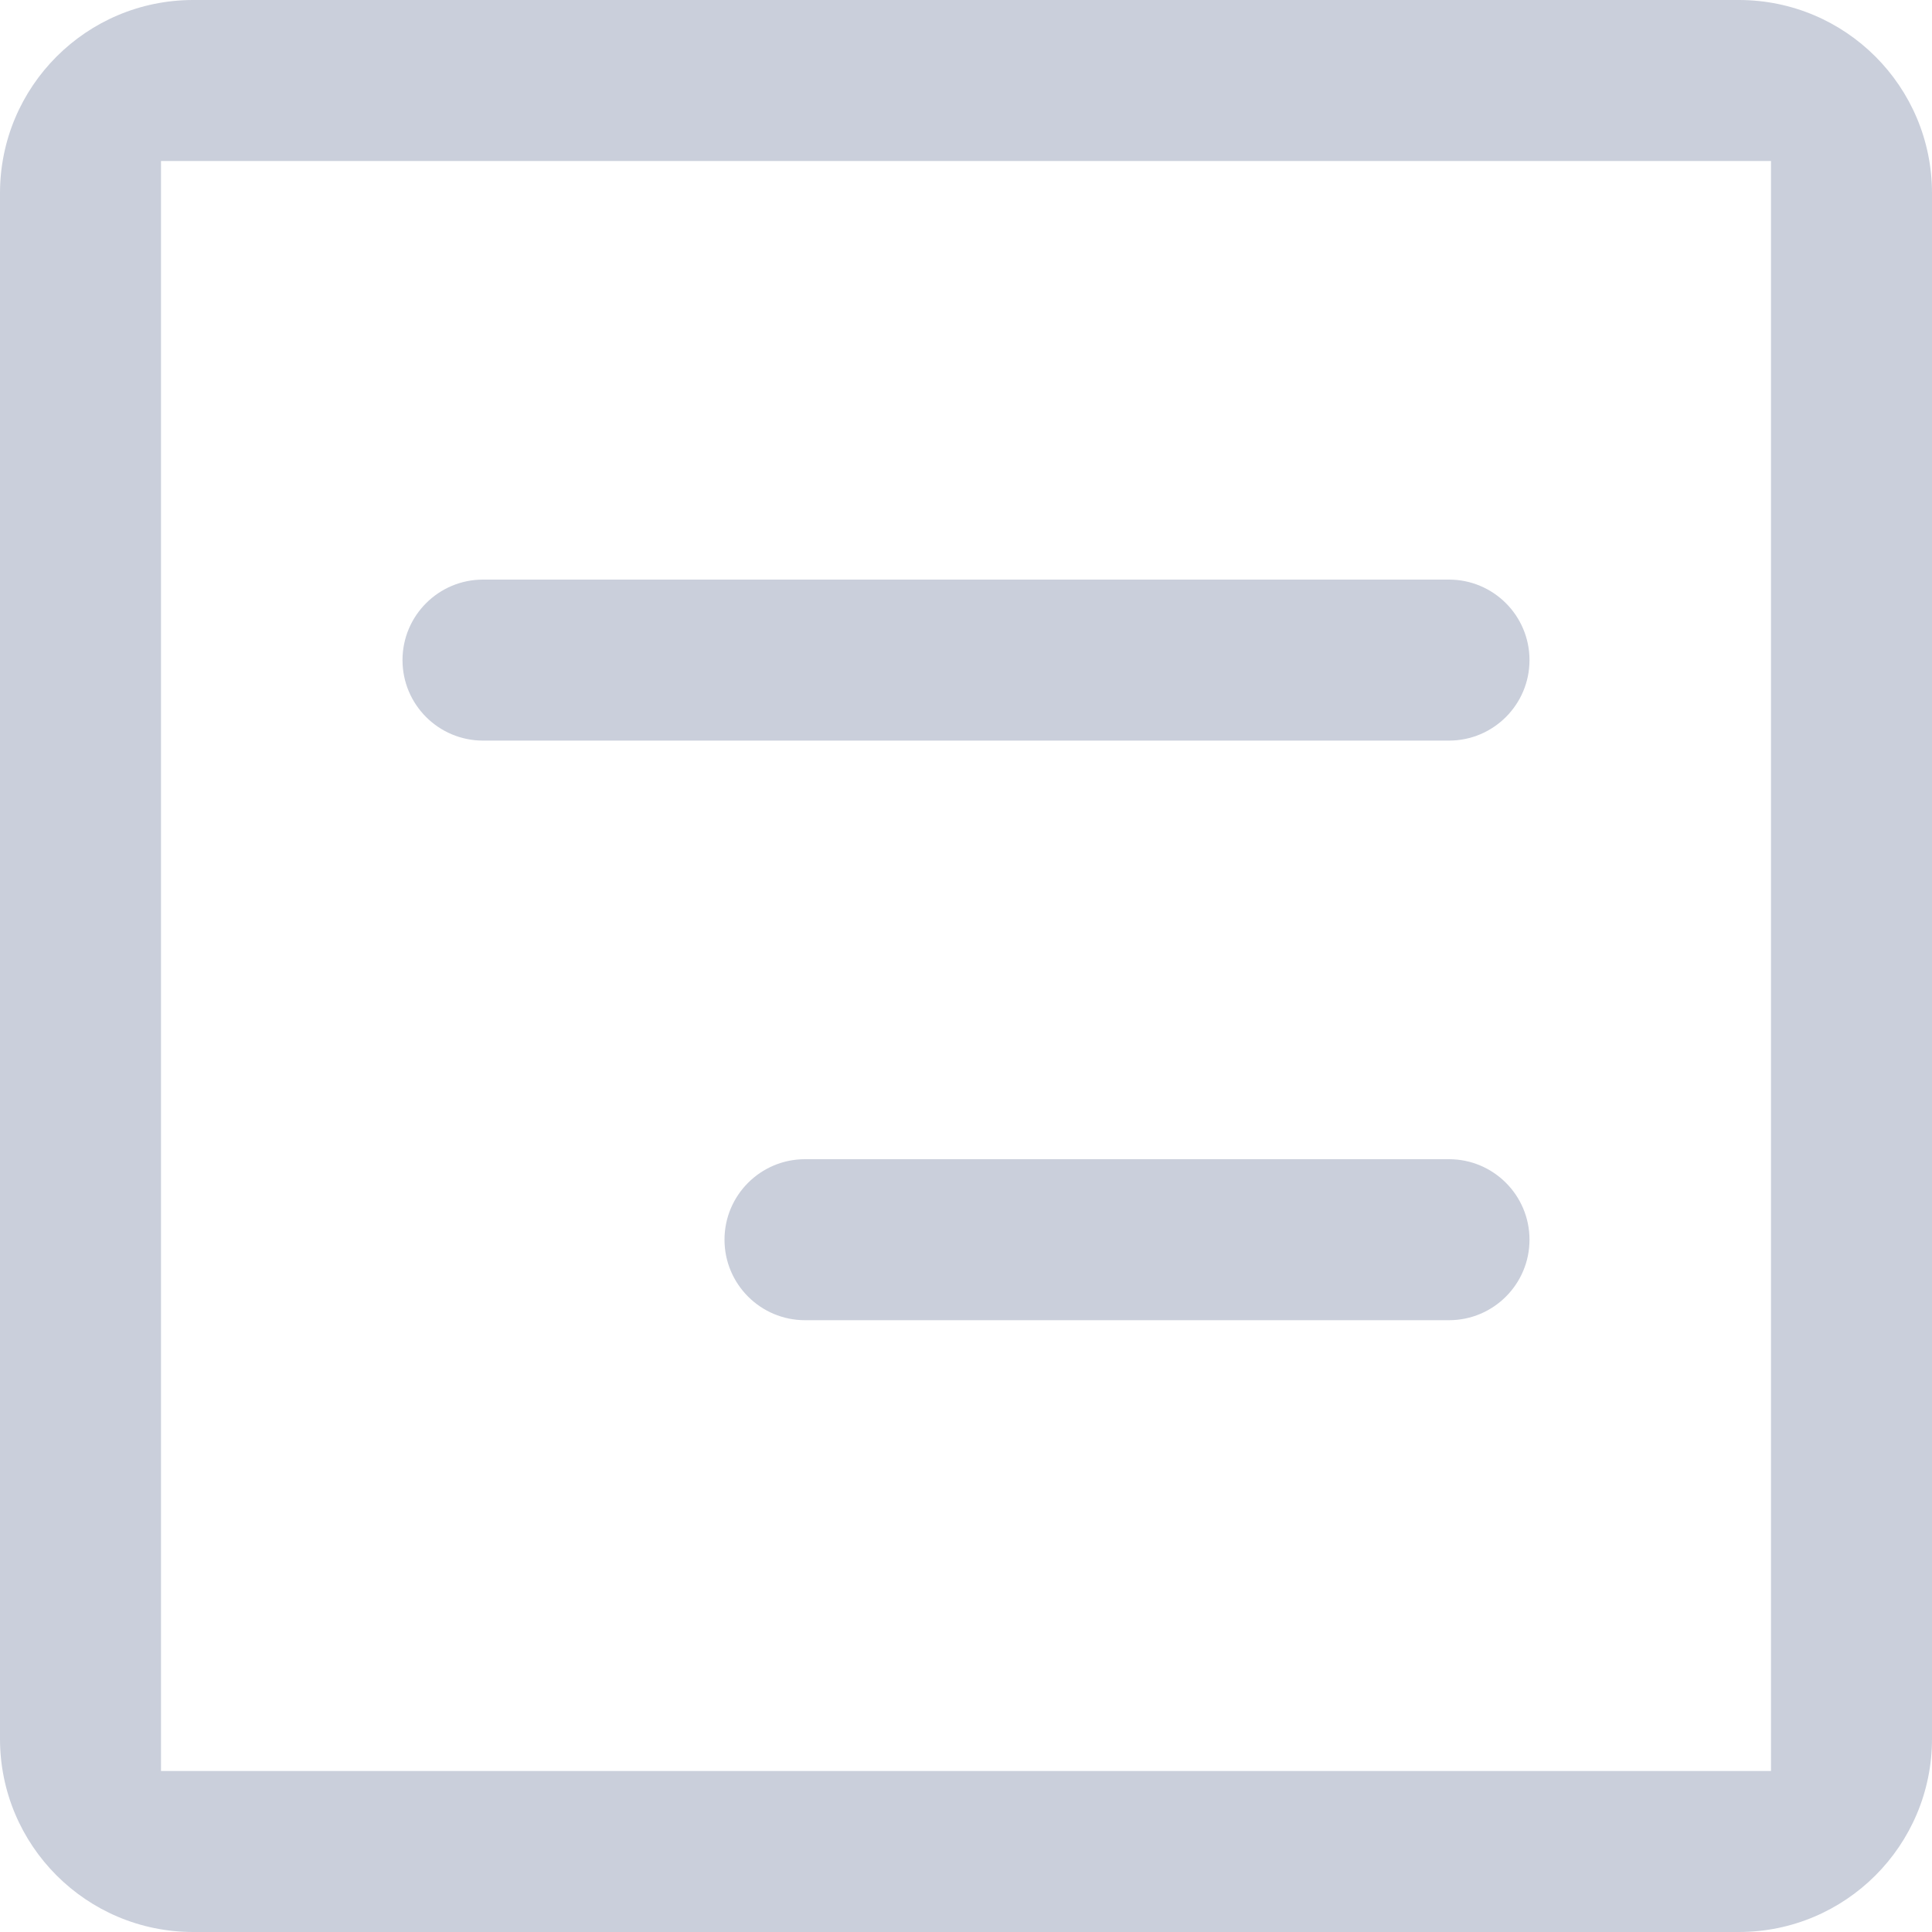 <svg width="12" height="12" viewBox="0 0 12 12" fill="none" xmlns="http://www.w3.org/2000/svg">
<path fill-rule="evenodd" clip-rule="evenodd" d="M12 1.2C12 0.537 11.463 0 10.8 0H1.2C0.537 0 0 0.537 0 1.2V10.8C0 11.463 0.537 12 1.2 12H10.8C11.463 12 12 11.463 12 10.8V1.2ZM1 1H11V11H1V1Z" fill="#CACFDB"/>
<path d="M2.5 4.1C2.5 3.824 2.724 3.6 3 3.6H9C9.276 3.6 9.5 3.824 9.5 4.1C9.5 4.376 9.276 4.6 9 4.6H3C2.724 4.6 2.5 4.376 2.5 4.1Z" fill="#CACFDB"/>
<path d="M4.5 7.7C4.5 7.424 4.724 7.2 5 7.2H9C9.276 7.2 9.5 7.424 9.5 7.7C9.5 7.976 9.276 8.2 9 8.2H5C4.724 8.2 4.5 7.976 4.5 7.7Z" fill="#CACFDB"/>
</svg>
